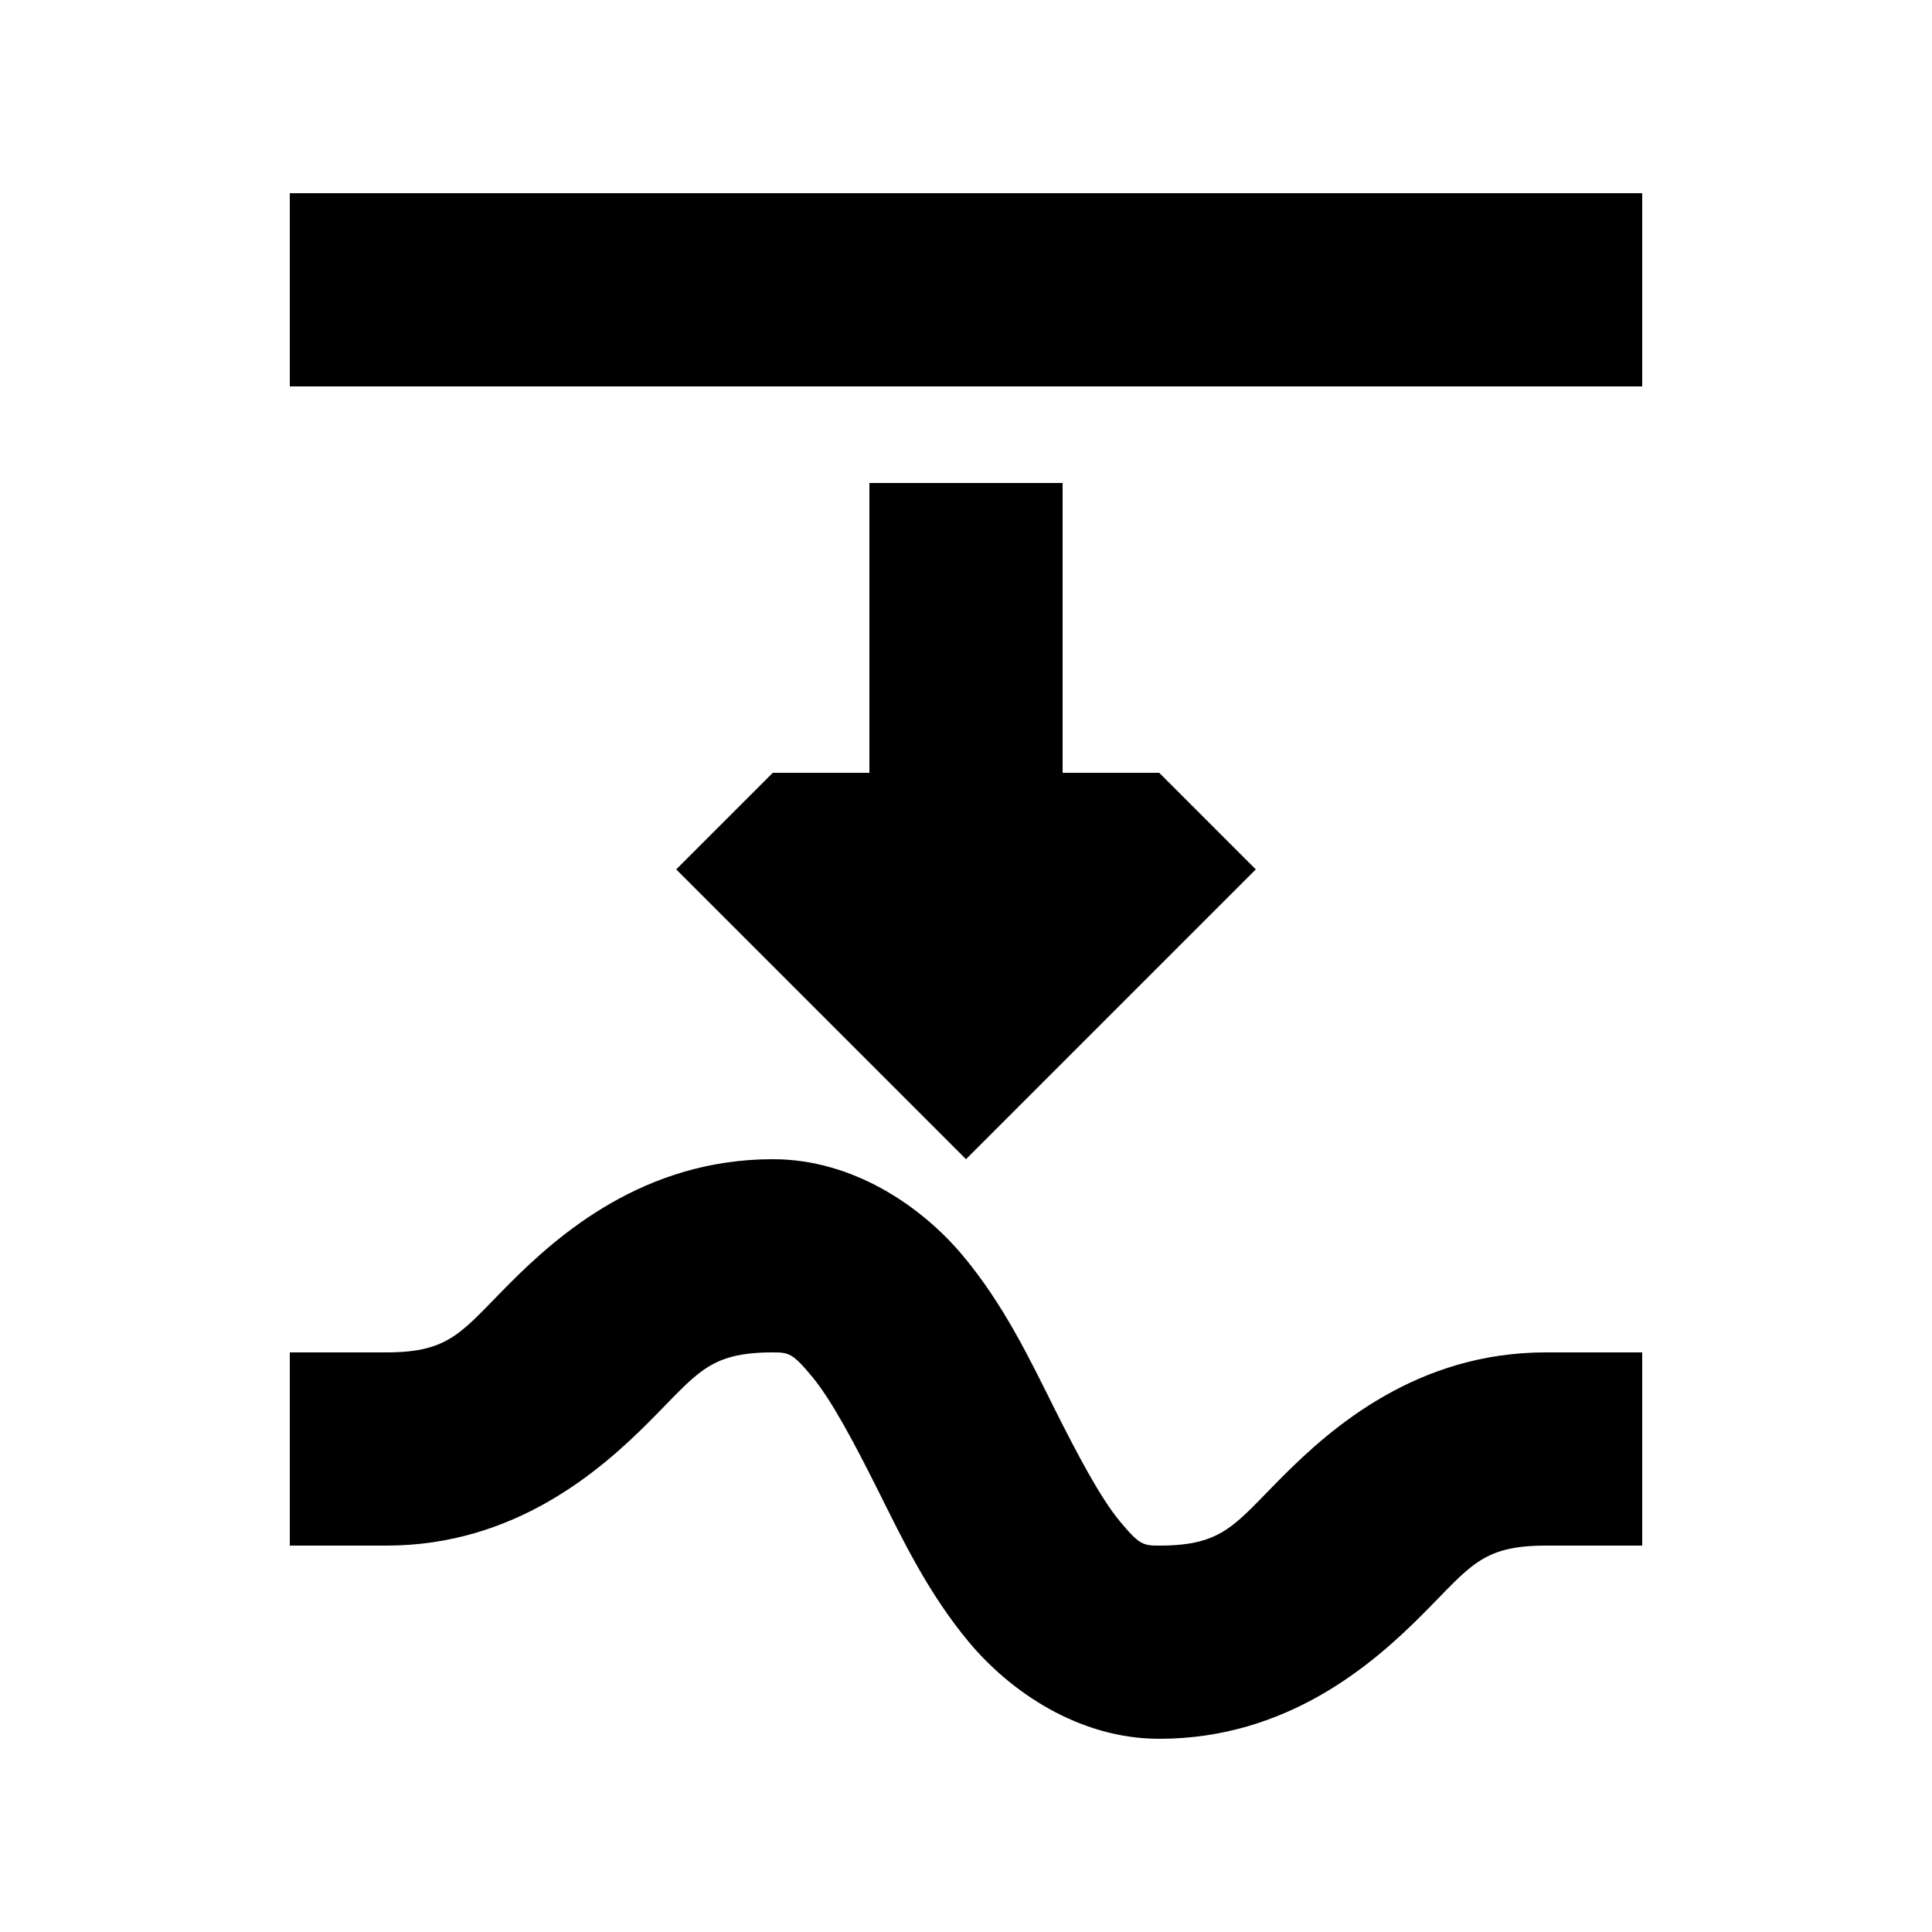 <?xml version="1.0" encoding="UTF-8"?>
<!DOCTYPE svg PUBLIC "-//W3C//DTD SVG 1.1//EN" "http://www.w3.org/Graphics/SVG/1.1/DTD/svg11.dtd">
<svg version="1.1" xmlns="http://www.w3.org/2000/svg" xmlns:xlink="http://www.w3.org/1999/xlink" x="0" y="0" width="20" height="20" viewBox="0 0 20 20">
    <path d="M9,5 L9,8 L8,8 L7,9 L10,12 L13,9 L12,8 L11,8 L11,5 C11,5 9,5 9,5 z" fill="currentColor"/>
    <path d="M12,18 C13.333,18 14.219,17.219 14.719,16.719 C15.219,16.219 15.333,16 16,16 L17,16 L17,14 L16,14 C14.667,14 13.781,14.781 13.281,15.281 C12.781,15.781 12.667,16 12,16 C11.833,16 11.794,15.991 11.594,15.75 C11.393,15.509 11.156,15.062 10.906,14.562 C10.656,14.062 10.393,13.509 9.969,13 C9.544,12.491 8.833,12 8,12 C6.667,12 5.781,12.781 5.281,13.281 C4.781,13.781 4.667,14 4,14 L3,14 L3,16 L4,16 C5.333,16 6.219,15.219 6.719,14.719 C7.219,14.219 7.333,14 8,14 C8.167,14 8.206,14.009 8.406,14.25 C8.607,14.491 8.844,14.938 9.094,15.438 C9.344,15.938 9.607,16.491 10.031,17 C10.456,17.509 11.167,18 12,18 z M17,4 L3,4 L3,2 L17,2 L17,4 z" fill="inherit"/>
</svg>
